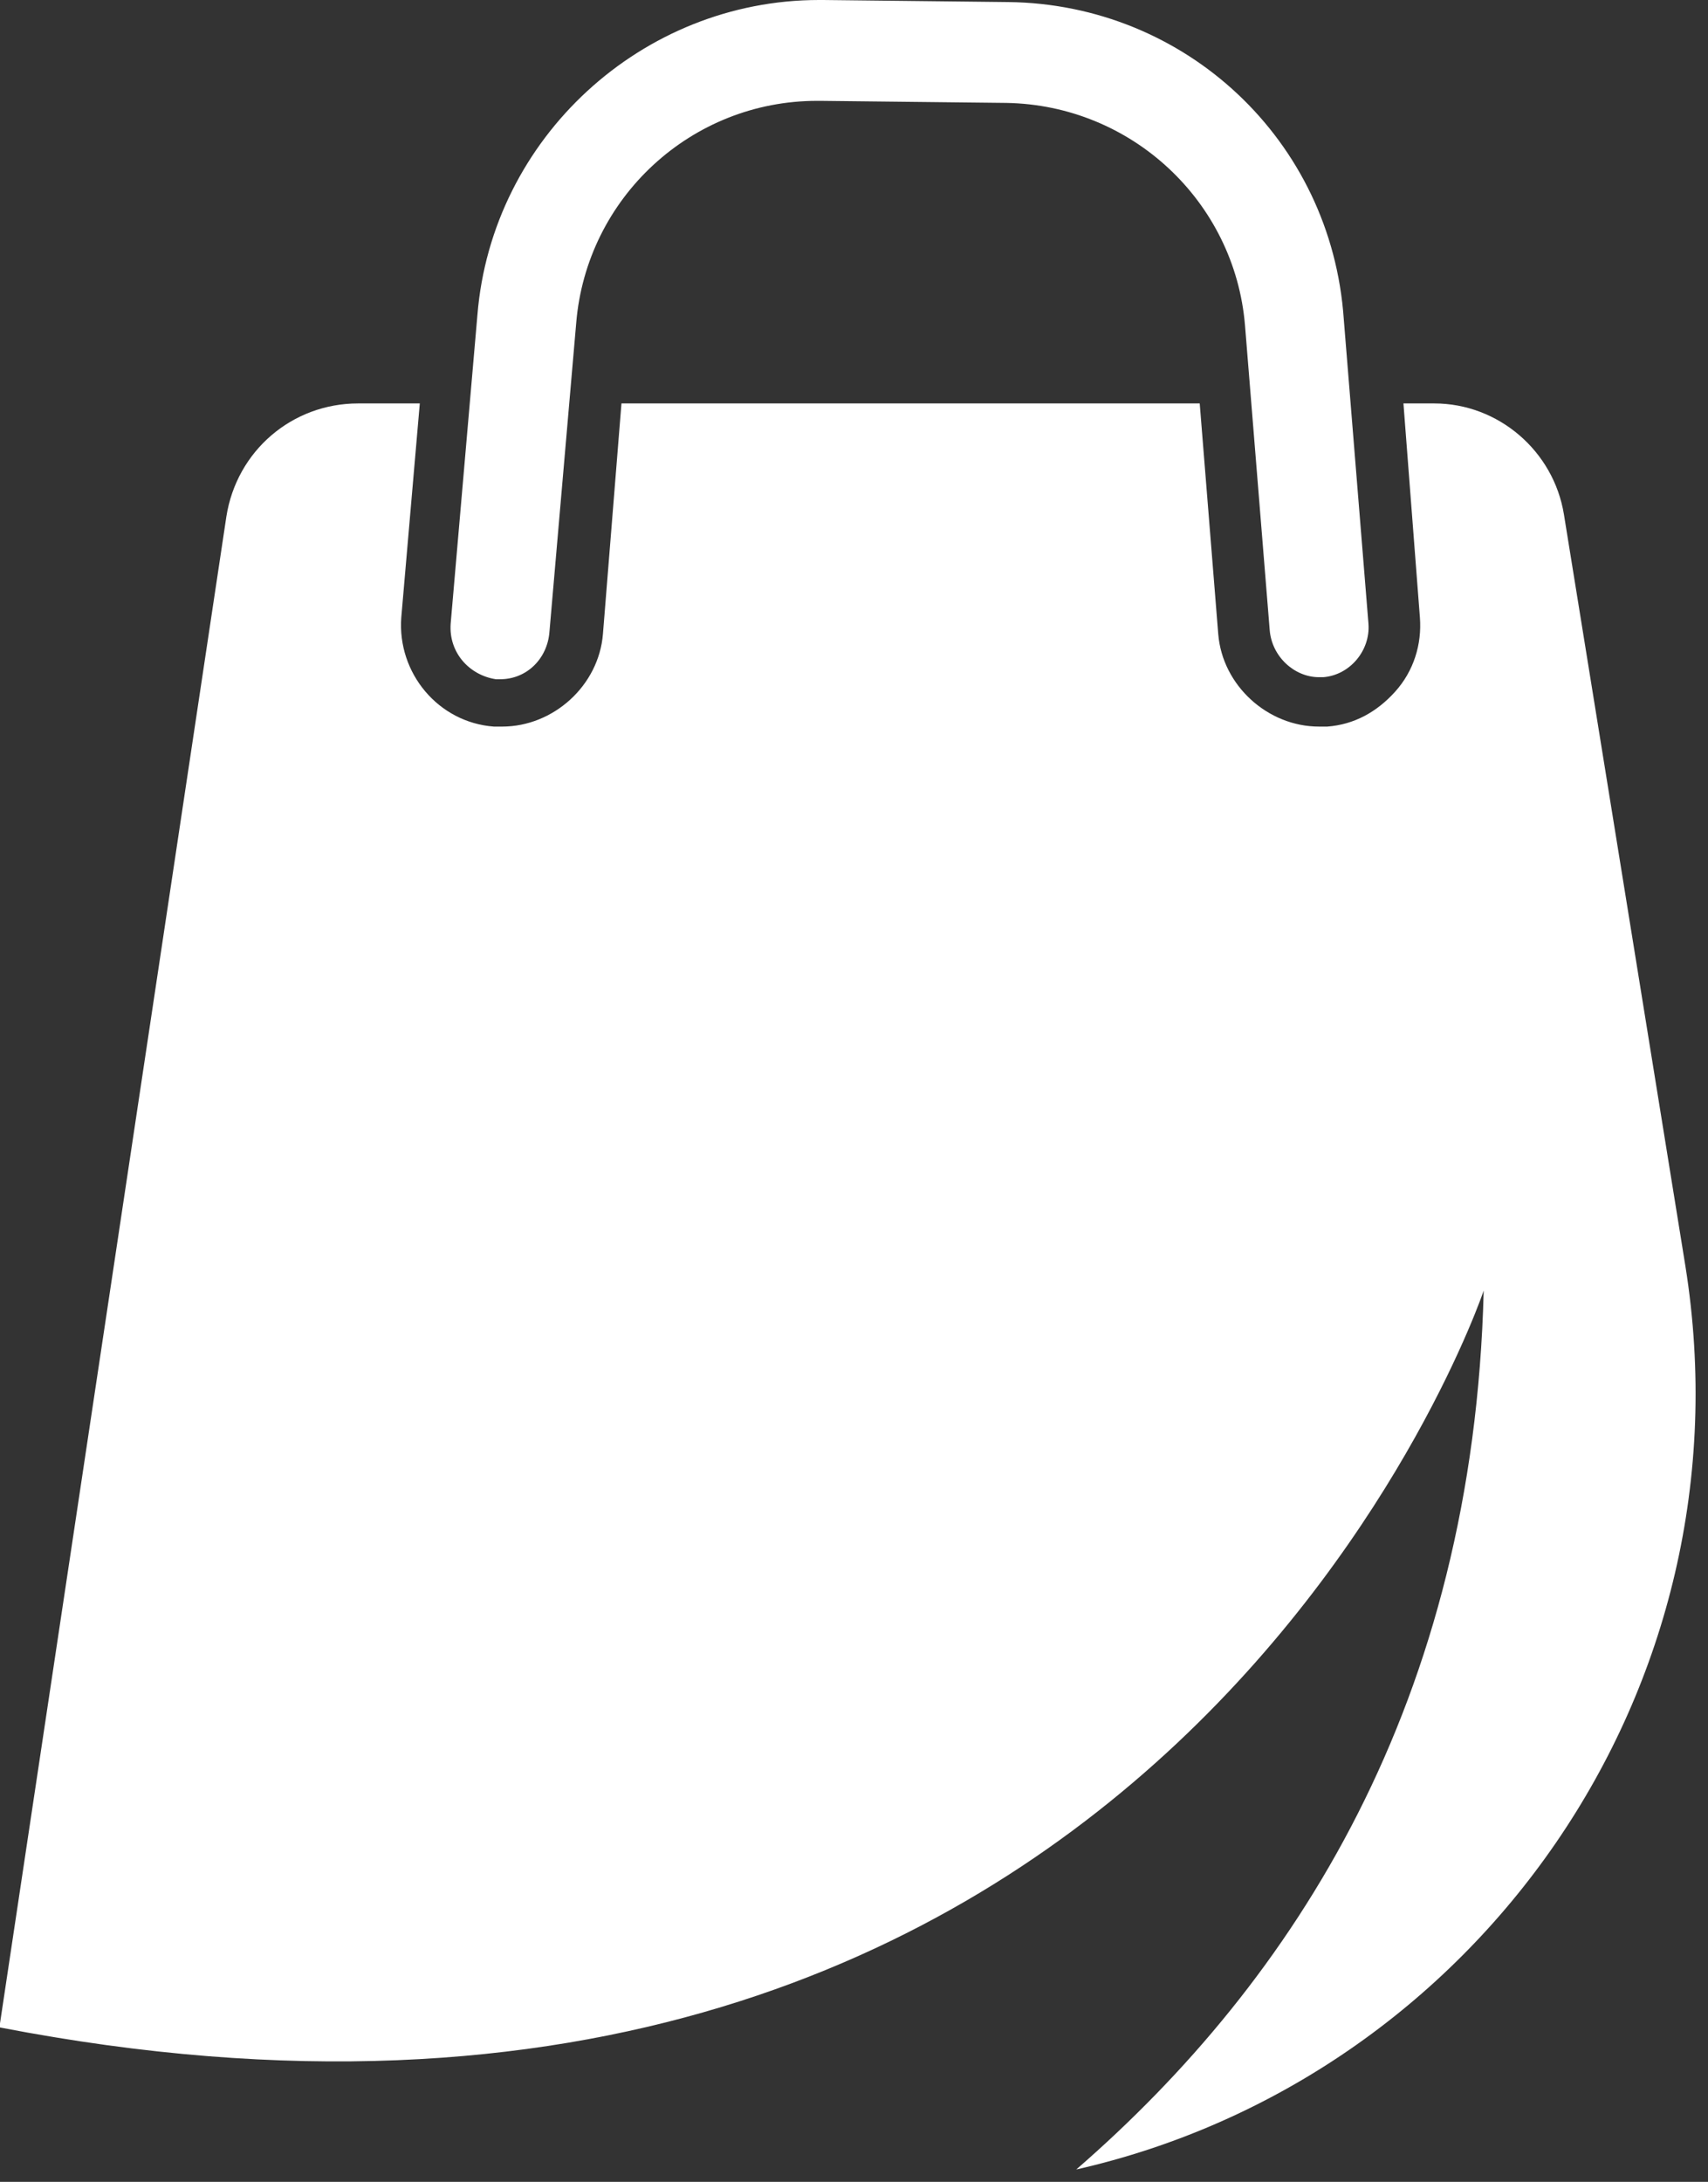 <svg width="83" height="106" viewBox="0 0 83 106" fill="none" xmlns="http://www.w3.org/2000/svg">
<rect x="0" y="0" width="83" height="106" fill="#333333" stroke="none"/>
<path d="M81.9 61.5L76 25C75.5 21.9 72.8 19.6 69.7 19.6H68.2L69 30C69.1 31.3 68.7 32.6 67.8 33.6C66.9 34.6 65.8 35.2 64.5 35.3C64.4 35.3 64.2 35.3 64.1 35.3C61.6 35.3 59.4 33.3 59.2 30.8L58.3 19.6H30.2L29.3 30.8C29.1 33.3 26.9 35.3 24.4 35.3C24.3 35.3 24.1 35.3 24 35.3C21.3 35.1 19.3 32.7 19.5 30L20.4 19.6H17.4C14.2 19.6 11.5 21.9 11 25.1L0 98.3C0 98.4 0 98.4 0 98.5C56.4 109.4 72.1 62.7 72.1 62.7C71.6 82.7 62.9 96.2 52.3 105.4C71.7 101 85.2 82.1 81.9 61.5Z" fill="white"/>
<path d="M66.5 30.3L65.3 15.5C64.7 6.8 57.6 0.2 49 0.1L40 0C39.9 0 39.9 0 39.8 0C31.2 0 23.9 6.7 23.2 15.3L21.9 30.3C21.8 31.7 22.8 32.8 24.1 33C24.2 33 24.2 33 24.3 33C25.6 33 26.6 32 26.7 30.7L28 15.7C28.5 9.6 33.6 4.9 39.7 4.9C39.8 4.9 39.8 4.9 39.9 4.9L48.9 5C55 5.1 60 9.8 60.5 15.8L61.7 30.6C61.8 31.9 62.9 32.9 64.1 32.9C64.2 32.9 64.2 32.9 64.3 32.9C65.6 32.8 66.6 31.6 66.5 30.3Z" fill="white"/>
</svg>
